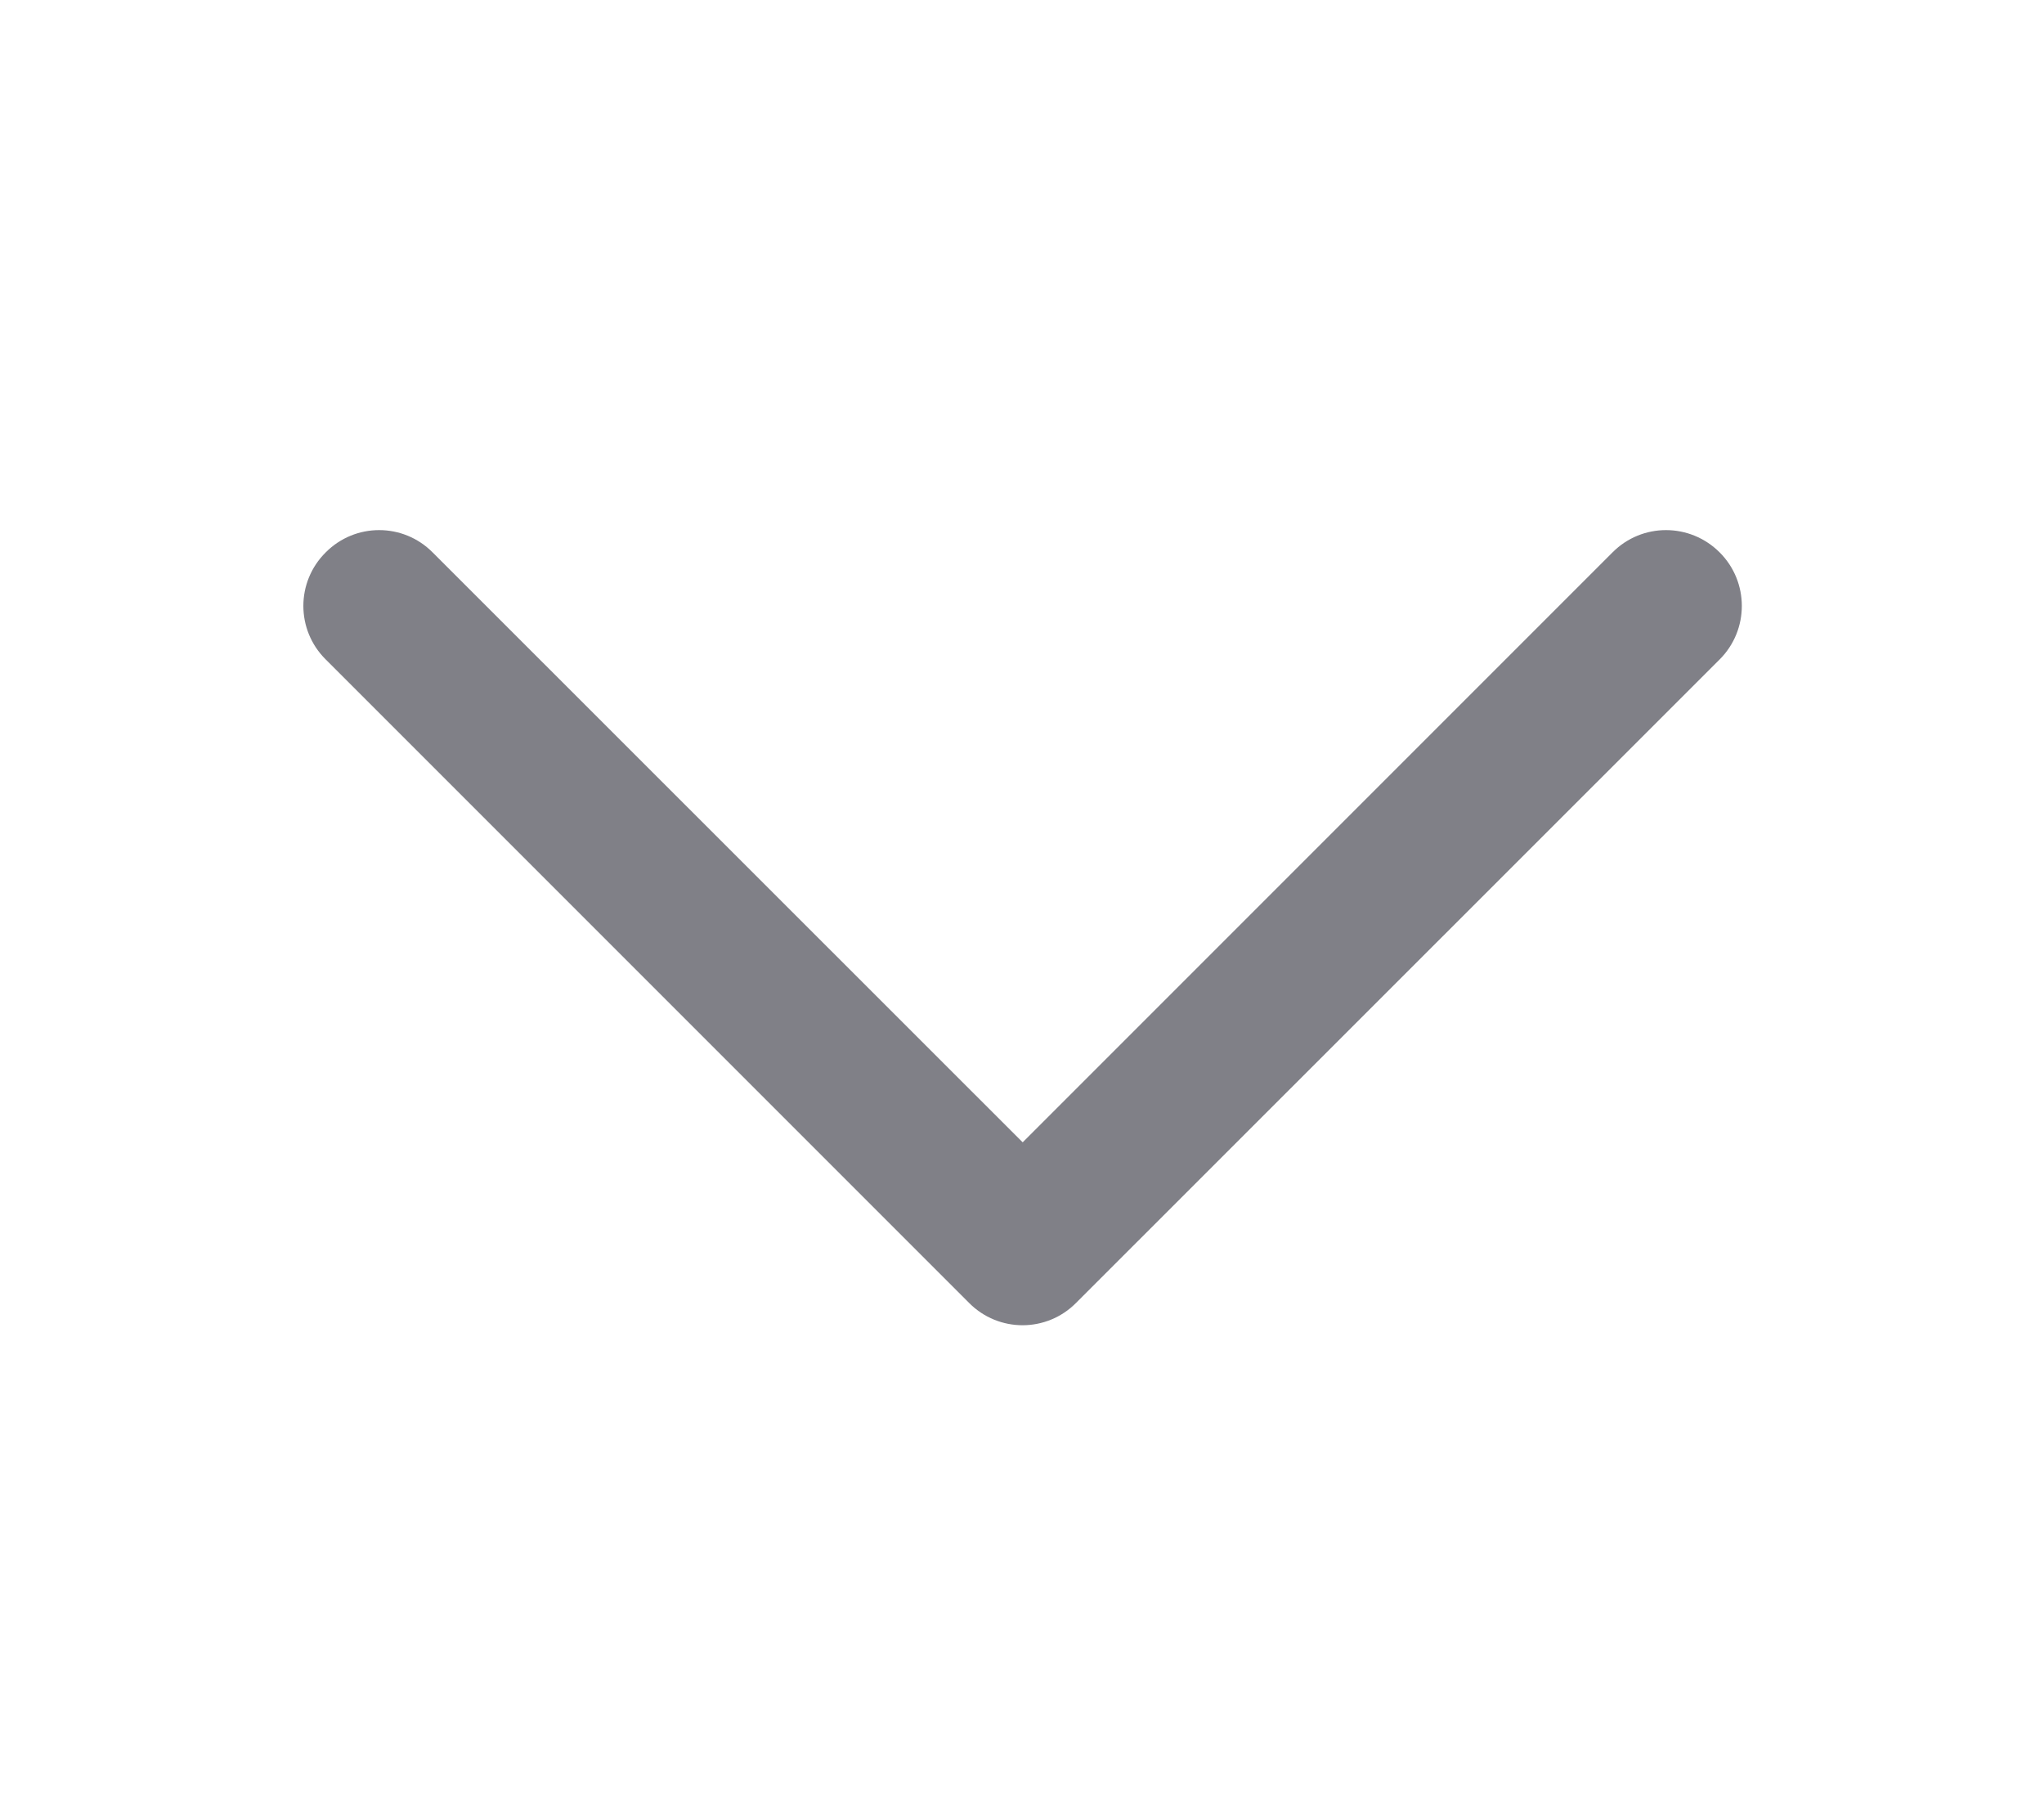 <svg width="9" height="8" viewBox="0 0 9 8" fill="none" xmlns="http://www.w3.org/2000/svg">
<g id="icon">
<path id="vector" fill-rule="evenodd" clip-rule="evenodd" d="M1.434 2.432C1.564 2.301 1.775 2.301 1.905 2.432L4.503 5.029L7.1 2.432C7.23 2.301 7.441 2.301 7.572 2.432C7.702 2.562 7.702 2.773 7.572 2.903L4.738 5.736C4.608 5.867 4.397 5.867 4.267 5.736L1.434 2.903C1.303 2.773 1.303 2.562 1.434 2.432Z" fill="#808087"/>
</g>
</svg>
